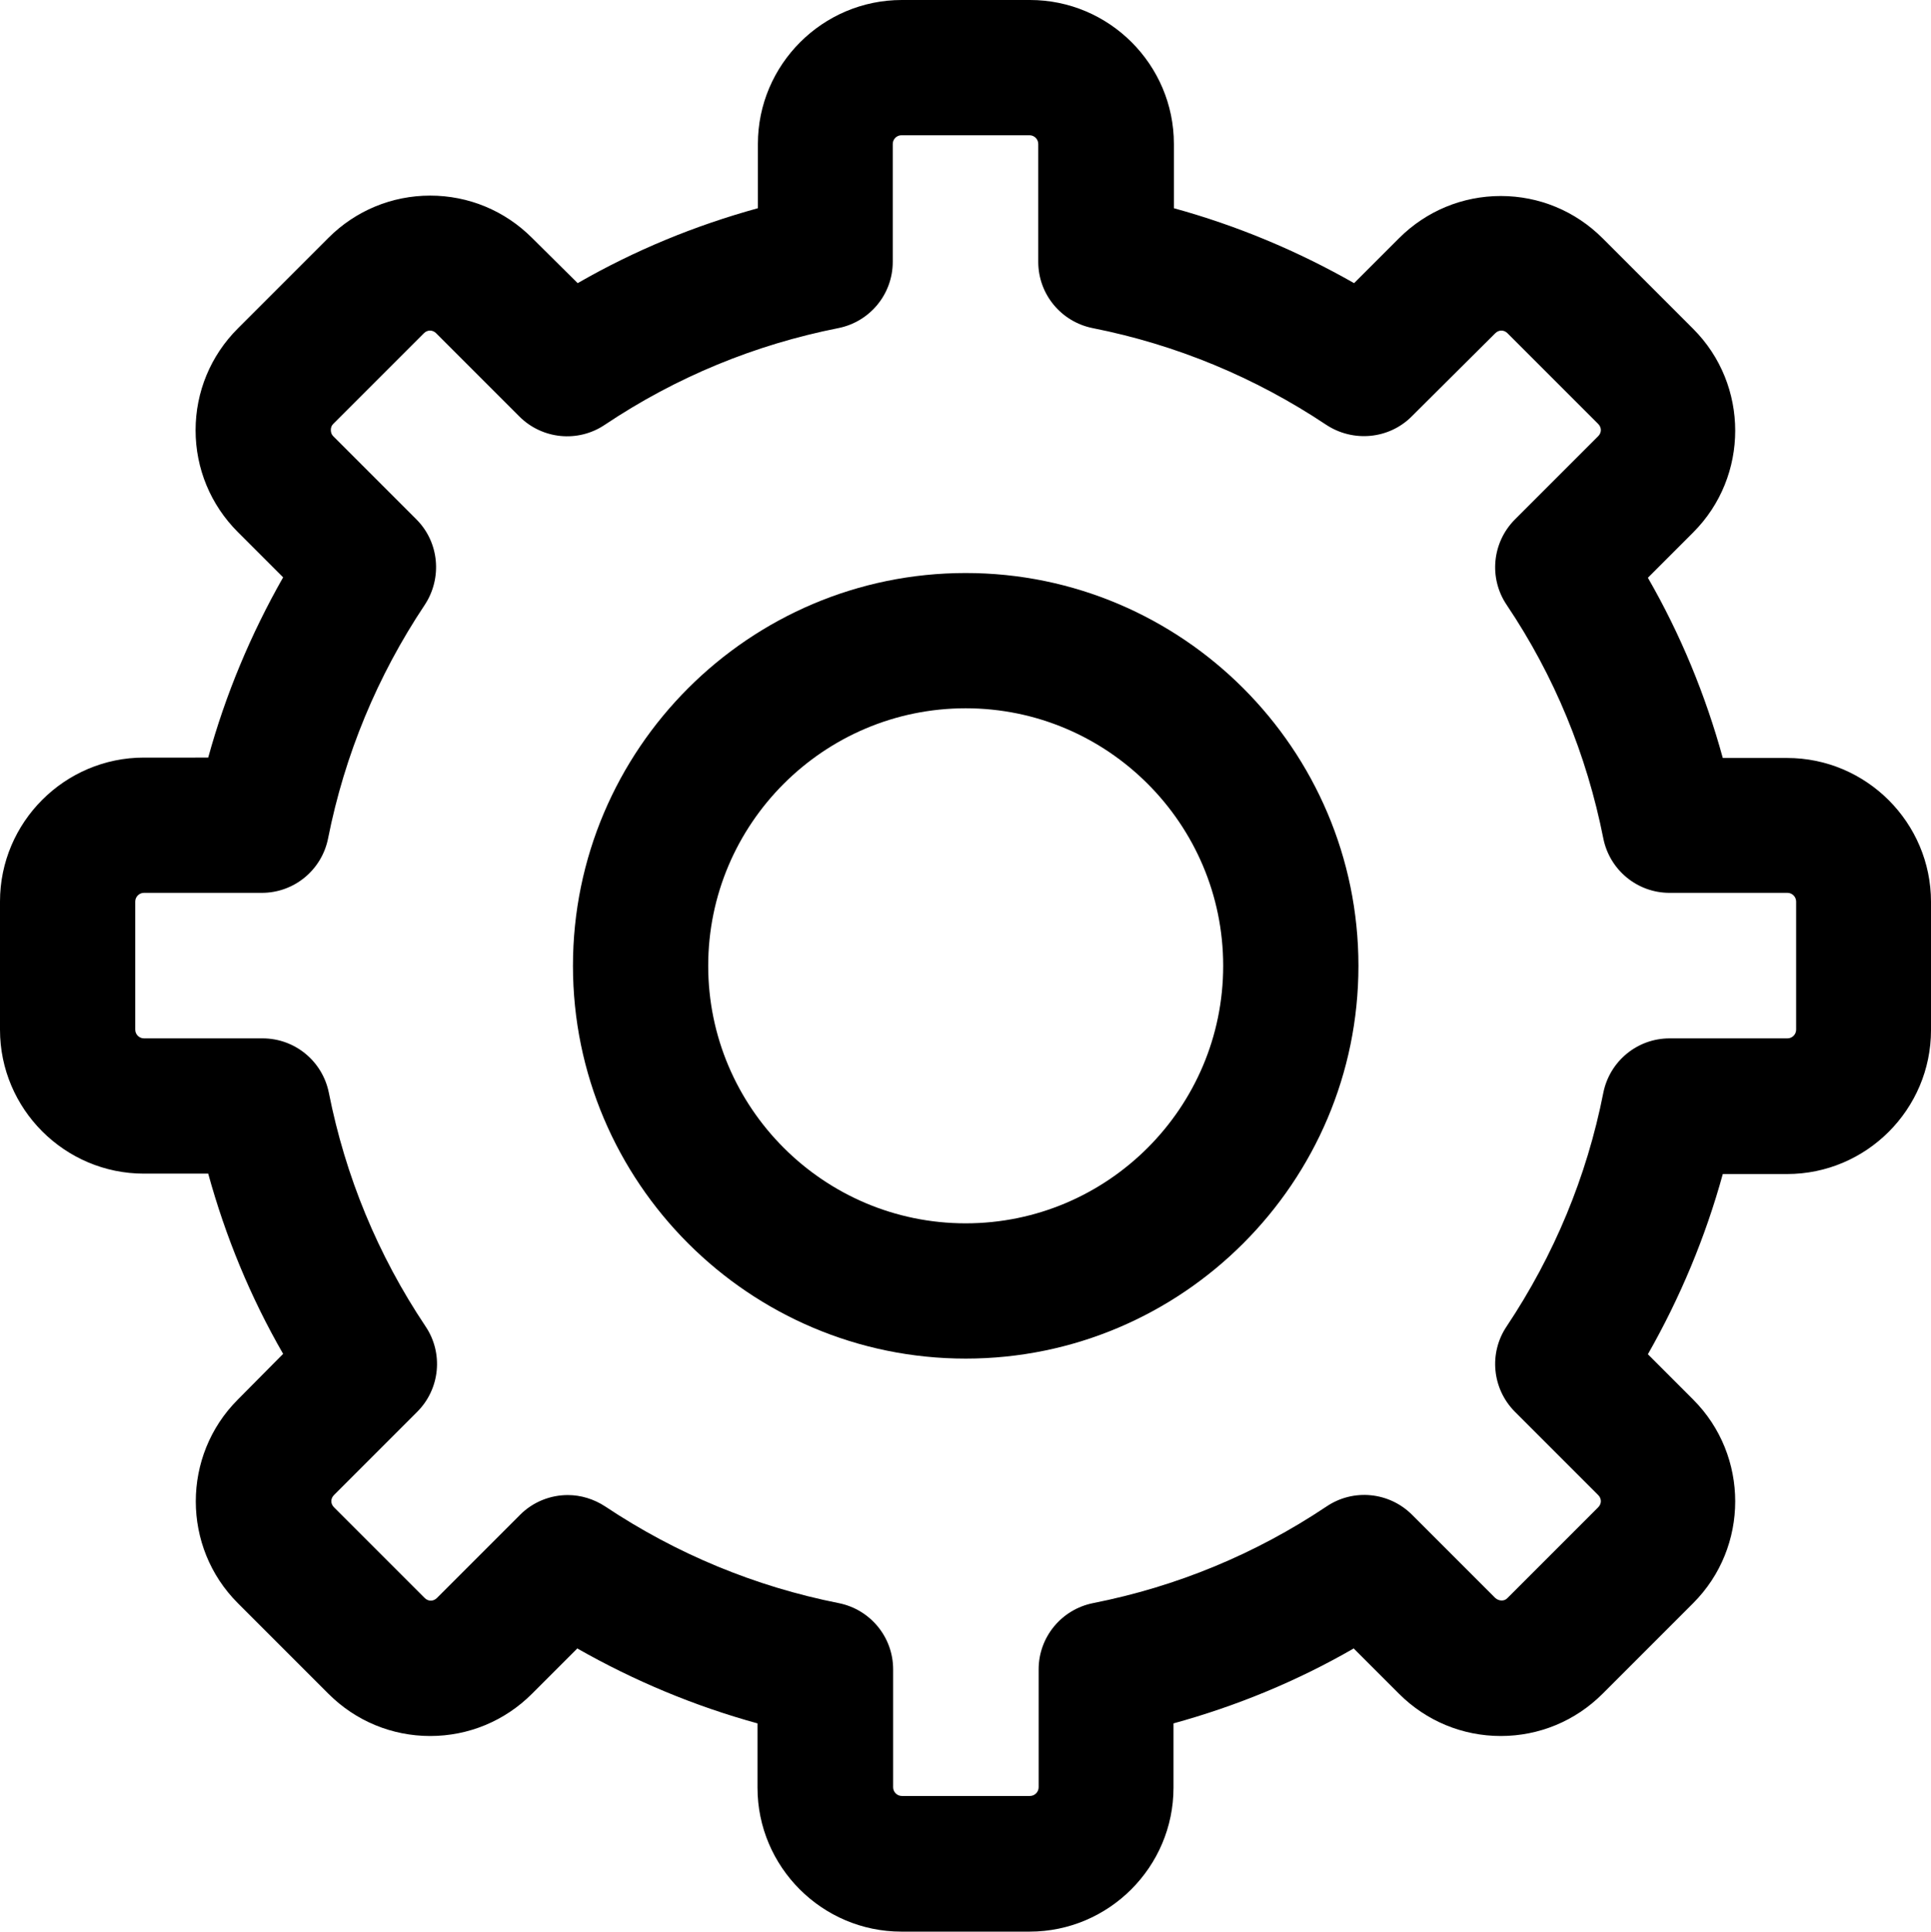 <?xml version="1.0" encoding="utf-8"?>
<!-- Generator: Adobe Illustrator 16.0.0, SVG Export Plug-In . SVG Version: 6.00 Build 0)  -->
<!DOCTYPE svg PUBLIC "-//W3C//DTD SVG 1.1//EN" "http://www.w3.org/Graphics/SVG/1.1/DTD/svg11.dtd">
<svg version="1.1" id="Capa_1" xmlns="http://www.w3.org/2000/svg" xmlns:xlink="http://www.w3.org/1999/xlink" x="0px" y="0px"
	 width="986.799px" height="987px" viewBox="0 0 986.799 987" enable-background="new 0 0 986.799 987" xml:space="preserve">
<g>
	<g>
		<g>
			<path fill="currentColor" d="M691.988,144.685c-29.018-16.524-59.849-29.421-92.091-38.287V73.551C599.897,33.048,566.851,0,526.347,0
				h-65.491c-40.504,0-73.552,33.048-73.552,73.551v32.847c-32.241,8.866-63.072,21.562-92.09,38.287l-23.376-23.174
				c-13.903-13.904-32.442-21.562-51.989-21.562s-38.086,7.657-51.99,21.562l-46.348,46.348
				c-13.904,13.904-21.562,32.443-21.562,51.989c0,19.547,7.657,38.086,21.562,51.99l23.174,23.174
				c-16.523,29.018-29.42,59.849-38.287,92.09H73.552C33.048,387.102,0,420.15,0,460.654v65.491
				c0,40.504,33.048,73.551,73.552,73.551h32.846c8.867,32.242,21.563,63.073,38.287,92.091l-23.174,23.375
				c-28.614,28.615-28.614,75.365,0,103.979l46.348,46.348c13.904,13.904,32.443,21.563,51.99,21.563s38.086-7.658,51.989-21.563
				l23.174-23.174c29.018,16.524,59.849,29.421,92.091,38.287v32.847c0,40.504,33.048,73.552,73.552,73.552h65.491
				c40.503,0,73.551-33.048,73.551-73.552v-32.847c32.242-8.866,63.073-21.562,92.091-38.287l23.174,23.174
				c13.904,13.904,32.442,21.562,51.989,21.562s38.086-7.657,51.99-21.562l46.348-46.348c28.614-28.614,28.614-75.364,0-103.979
				l-23.174-23.174c16.523-29.018,29.42-59.849,38.287-92.09h32.846c40.504,0,73.552-33.048,73.552-73.552v-65.491
				c0-40.503-33.048-73.551-73.552-73.551h-32.846c-8.867-32.242-21.563-63.073-38.287-92.091l23.174-23.174
				c28.614-28.614,28.614-75.365,0-103.979l-46.348-46.348c-13.904-13.904-32.443-21.562-51.99-21.562s-38.085,7.657-51.989,21.562
				L691.988,144.685z M764.129,170.277c1.813-1.813,4.434-1.813,6.247,0l46.348,46.348c1.813,1.813,1.813,4.433,0,6.247
				l-42.519,42.519c-11.688,11.688-13.501,30.025-4.231,43.728c24.383,36.271,40.906,76.574,49.369,119.294
				c3.225,16.121,17.33,27.809,33.854,27.809h60.251c2.419,0,4.434,2.016,4.434,4.434v65.491c0,2.418-2.015,4.433-4.434,4.433
				h-60.251c-16.524,0-30.63,11.688-33.854,27.809c-8.463,42.922-25.188,83.022-49.369,119.295
				c-9.27,13.702-7.457,32.04,4.231,43.728l42.519,42.519c1.813,1.813,1.813,4.434,0,6.247l-46.348,46.348
				c-1.612,1.813-4.434,1.612-6.247,0l-42.519-42.519c-11.688-11.688-30.025-13.502-43.728-4.232
				c-36.474,24.383-76.574,40.907-119.295,49.37c-16.12,3.225-27.809,17.33-27.809,33.854v60.251c0,2.419-2.015,4.434-4.433,4.434
				h-65.491c-2.418,0-4.434-2.015-4.434-4.434v-60.251c0-16.524-11.688-30.63-27.809-33.854
				c-42.72-8.463-83.022-25.188-119.294-49.37c-5.844-3.828-12.494-5.844-19.144-5.844c-8.866,0-17.733,3.426-24.383,10.076
				l-42.519,42.519c-1.814,1.813-4.434,1.813-6.247,0l-46.348-46.348c-1.813-1.813-1.813-4.434,0-6.247l42.519-42.519
				c11.688-11.688,13.502-30.025,4.232-43.728c-24.383-36.474-40.907-76.574-49.37-119.295c-3.225-16.12-17.33-27.809-33.854-27.809
				H73.552c-2.418,0-4.434-2.015-4.434-4.433v-65.491c0-2.418,2.016-4.434,4.434-4.434h60.252c16.523,0,30.629-11.688,33.854-27.809
				c8.463-42.72,25.188-83.022,49.37-119.294c9.067-13.702,7.456-32.04-4.231-43.728l-42.52-42.519
				c-0.806-0.807-1.209-1.814-1.209-3.225c0-1.209,0.403-2.217,1.209-3.022l46.348-46.348c1.813-1.813,4.434-1.813,6.247,0
				l42.519,42.519c11.688,11.688,30.025,13.501,43.729,4.231c36.473-24.383,76.574-40.906,119.294-49.37
				c16.121-3.224,27.809-17.329,27.809-33.854V73.551c0-2.418,2.015-4.433,4.433-4.433h65.491c2.419,0,4.434,2.015,4.434,4.433
				v60.252c0,16.524,11.688,30.63,27.809,33.854c42.72,8.464,83.022,25.189,119.294,49.371c13.703,9.067,32.041,7.455,43.729-4.232
				L764.129,170.277z"/>
			<path fill="currentColor" d="M493.5,292.795c-110.629,0-200.704,90.075-200.704,200.705c0,110.629,90.075,200.704,200.704,200.704
				c110.63,0,200.705-90.075,200.705-200.704C694.205,382.87,604.13,292.795,493.5,292.795z M493.5,625.086
				c-72.544,0-131.587-59.042-131.587-131.586S420.956,361.913,493.5,361.913S625.087,420.956,625.087,493.5
				S566.044,625.086,493.5,625.086z"/>
		</g>
	</g>
</g>
</svg>

